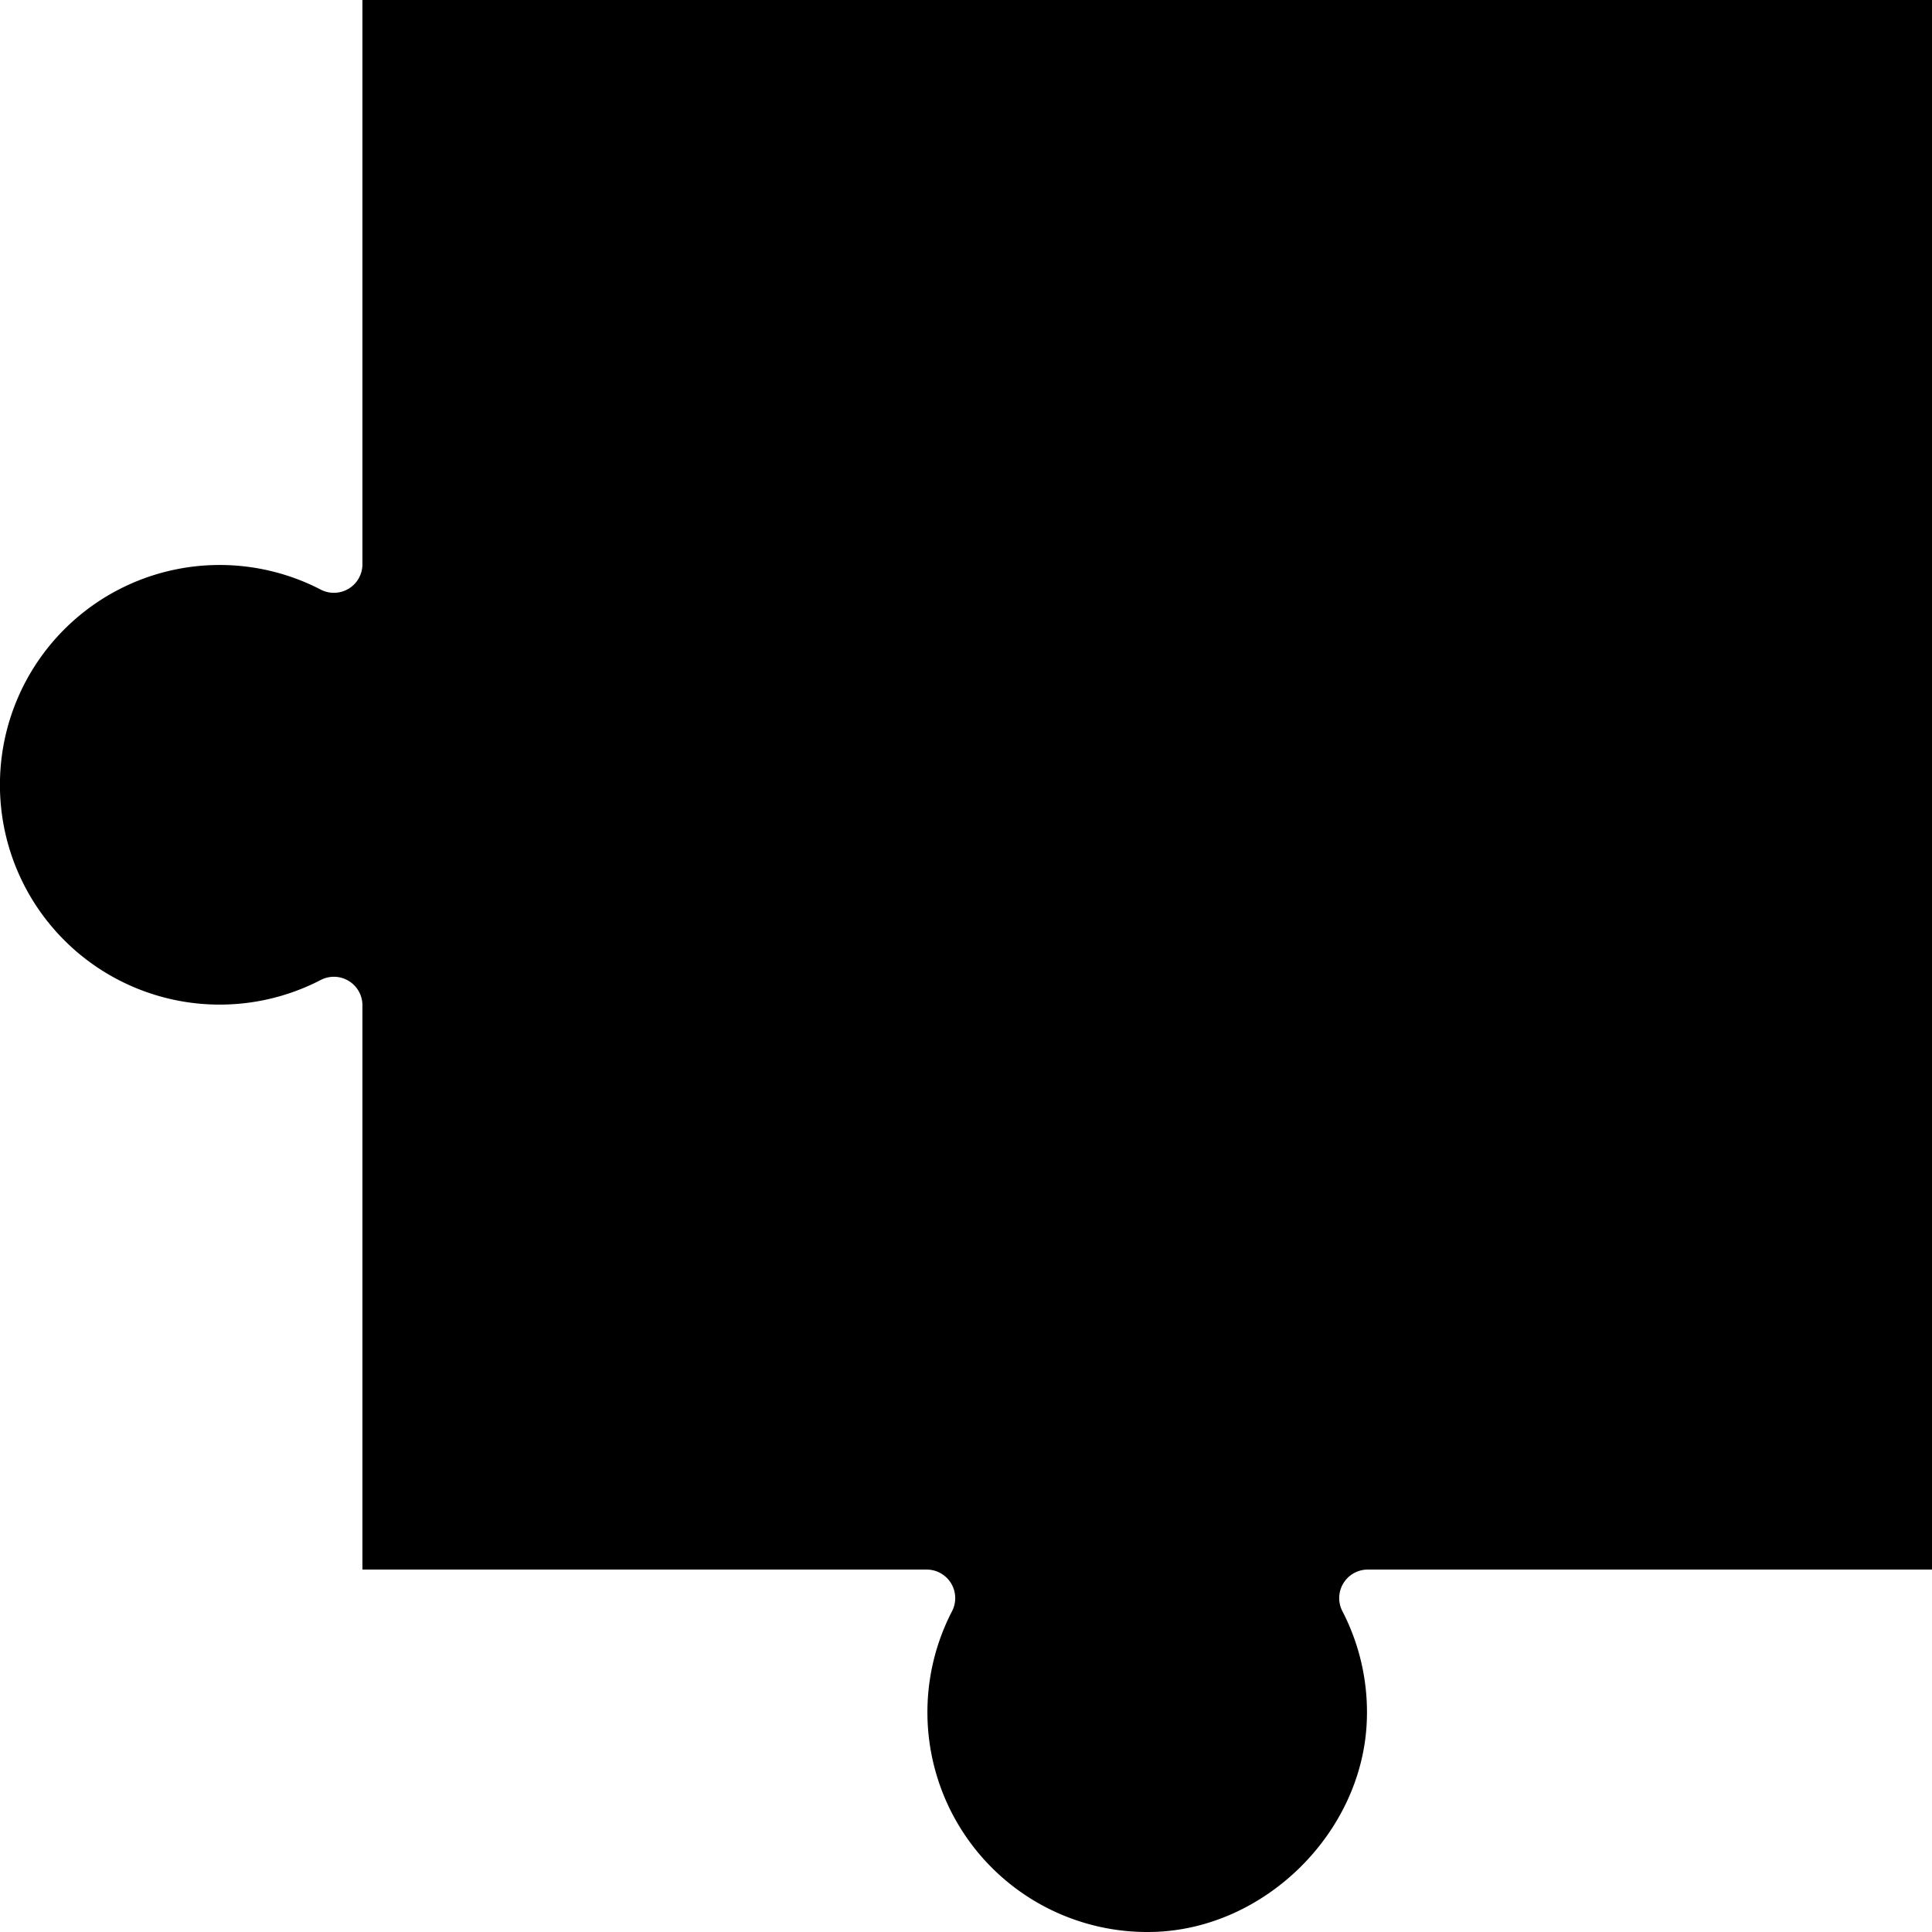 <svg xmlns="http://www.w3.org/2000/svg" viewBox="0 0 677 677"><g data-name="Слой 2"><path d="M0 273.2a77 77 0 0 1 112.46-66.56 10 10 0 0 0 14.54-8.91V0h550v550H479.27a10 10 0 0 0-8.91 14.52 76.85 76.85 0 0 1 8.58 38.62c-1.56 39.19-35.94 73-75.14 73.84a77 77 0 0 1-70.25-112.28 10 10 0 0 0-8.81-14.7H127V352.26a10 10 0 0 0-14.7-8.81A77 77 0 0 1 0 273.2Z" style="fill:#000"/></g></svg>